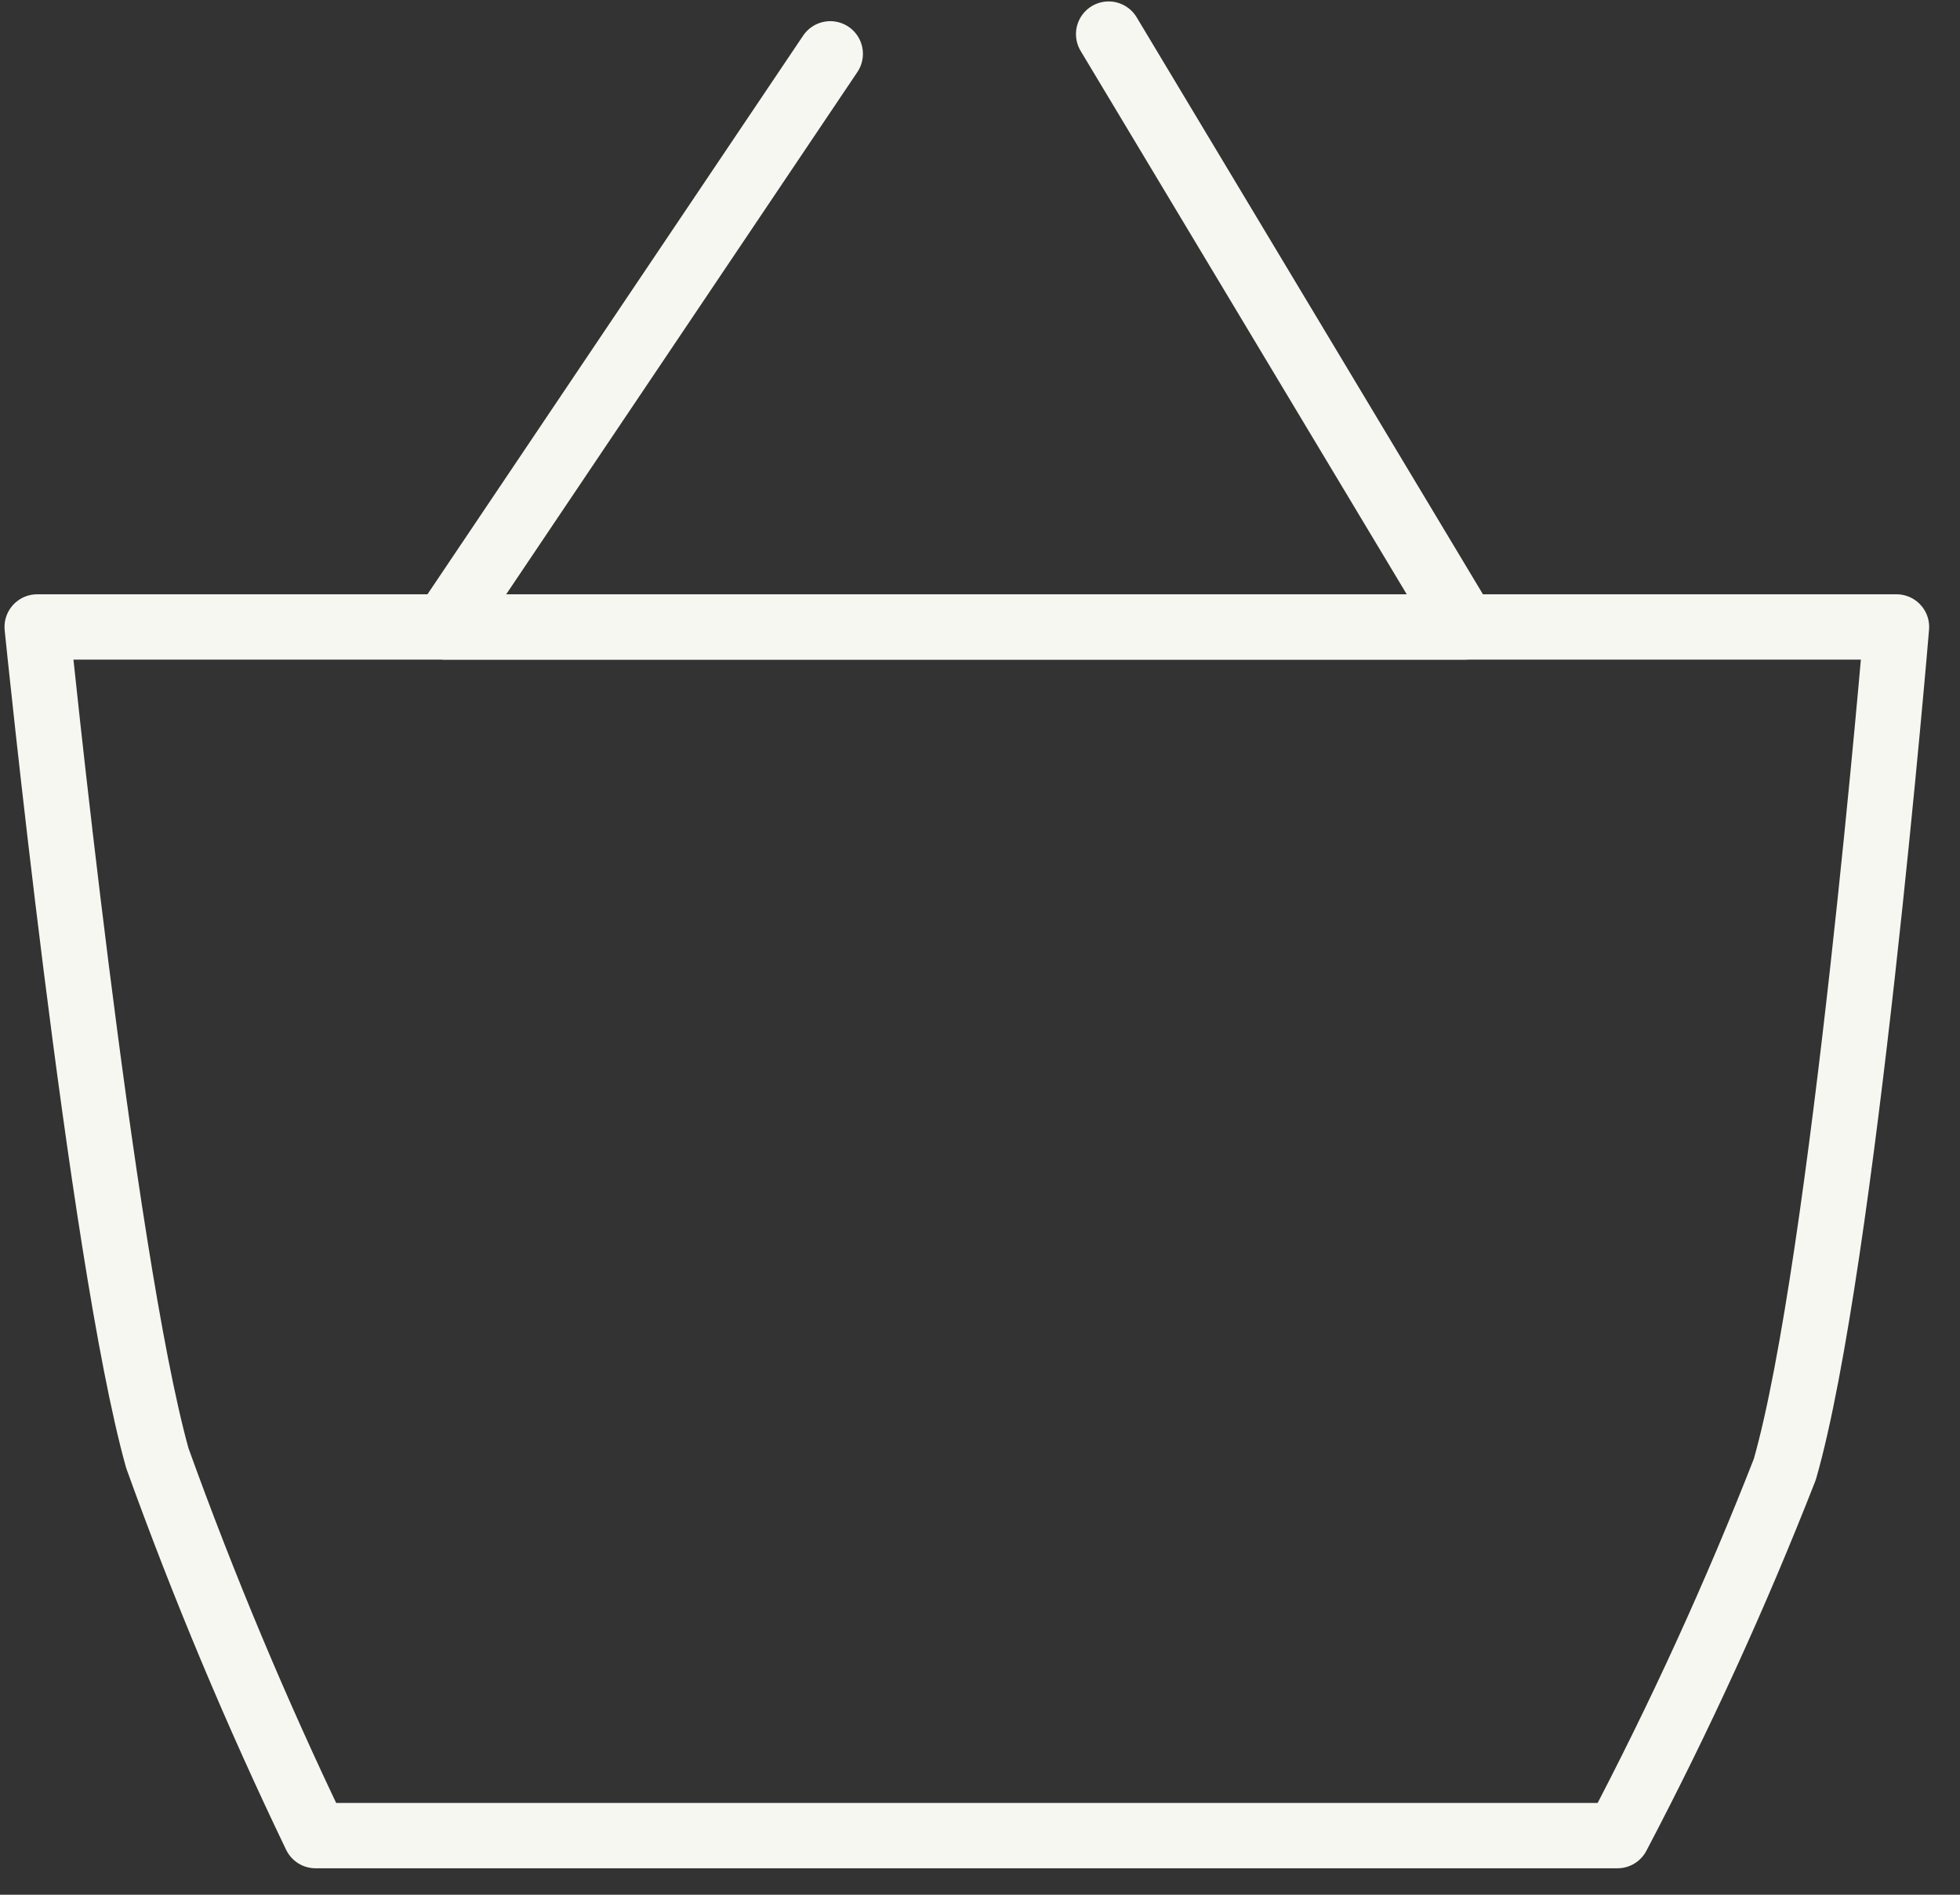 <svg width="30" height="29" viewBox="0 0 30 29" fill="none" xmlns="http://www.w3.org/2000/svg">
<rect x="0" y="0" width="30" height="29" fill="#333333" stroke="none"/>
<path d="M12.708 0.824L6.809 9.596H22.415L16.969 0.522" stroke="#F7F7F2" stroke-linecap="round" stroke-linejoin="round"/>
<path d="M4.83 28.095C3.924 26.211 3.116 24.283 2.408 22.317C1.544 19.222 0.569 9.596 0.569 9.596H29.028C29.028 9.596 28.214 19.363 27.319 22.488C26.57 24.403 25.714 26.274 24.757 28.095H4.83Z" stroke="#F7F7F2" stroke-linecap="round" stroke-linejoin="round"/>
</svg>
